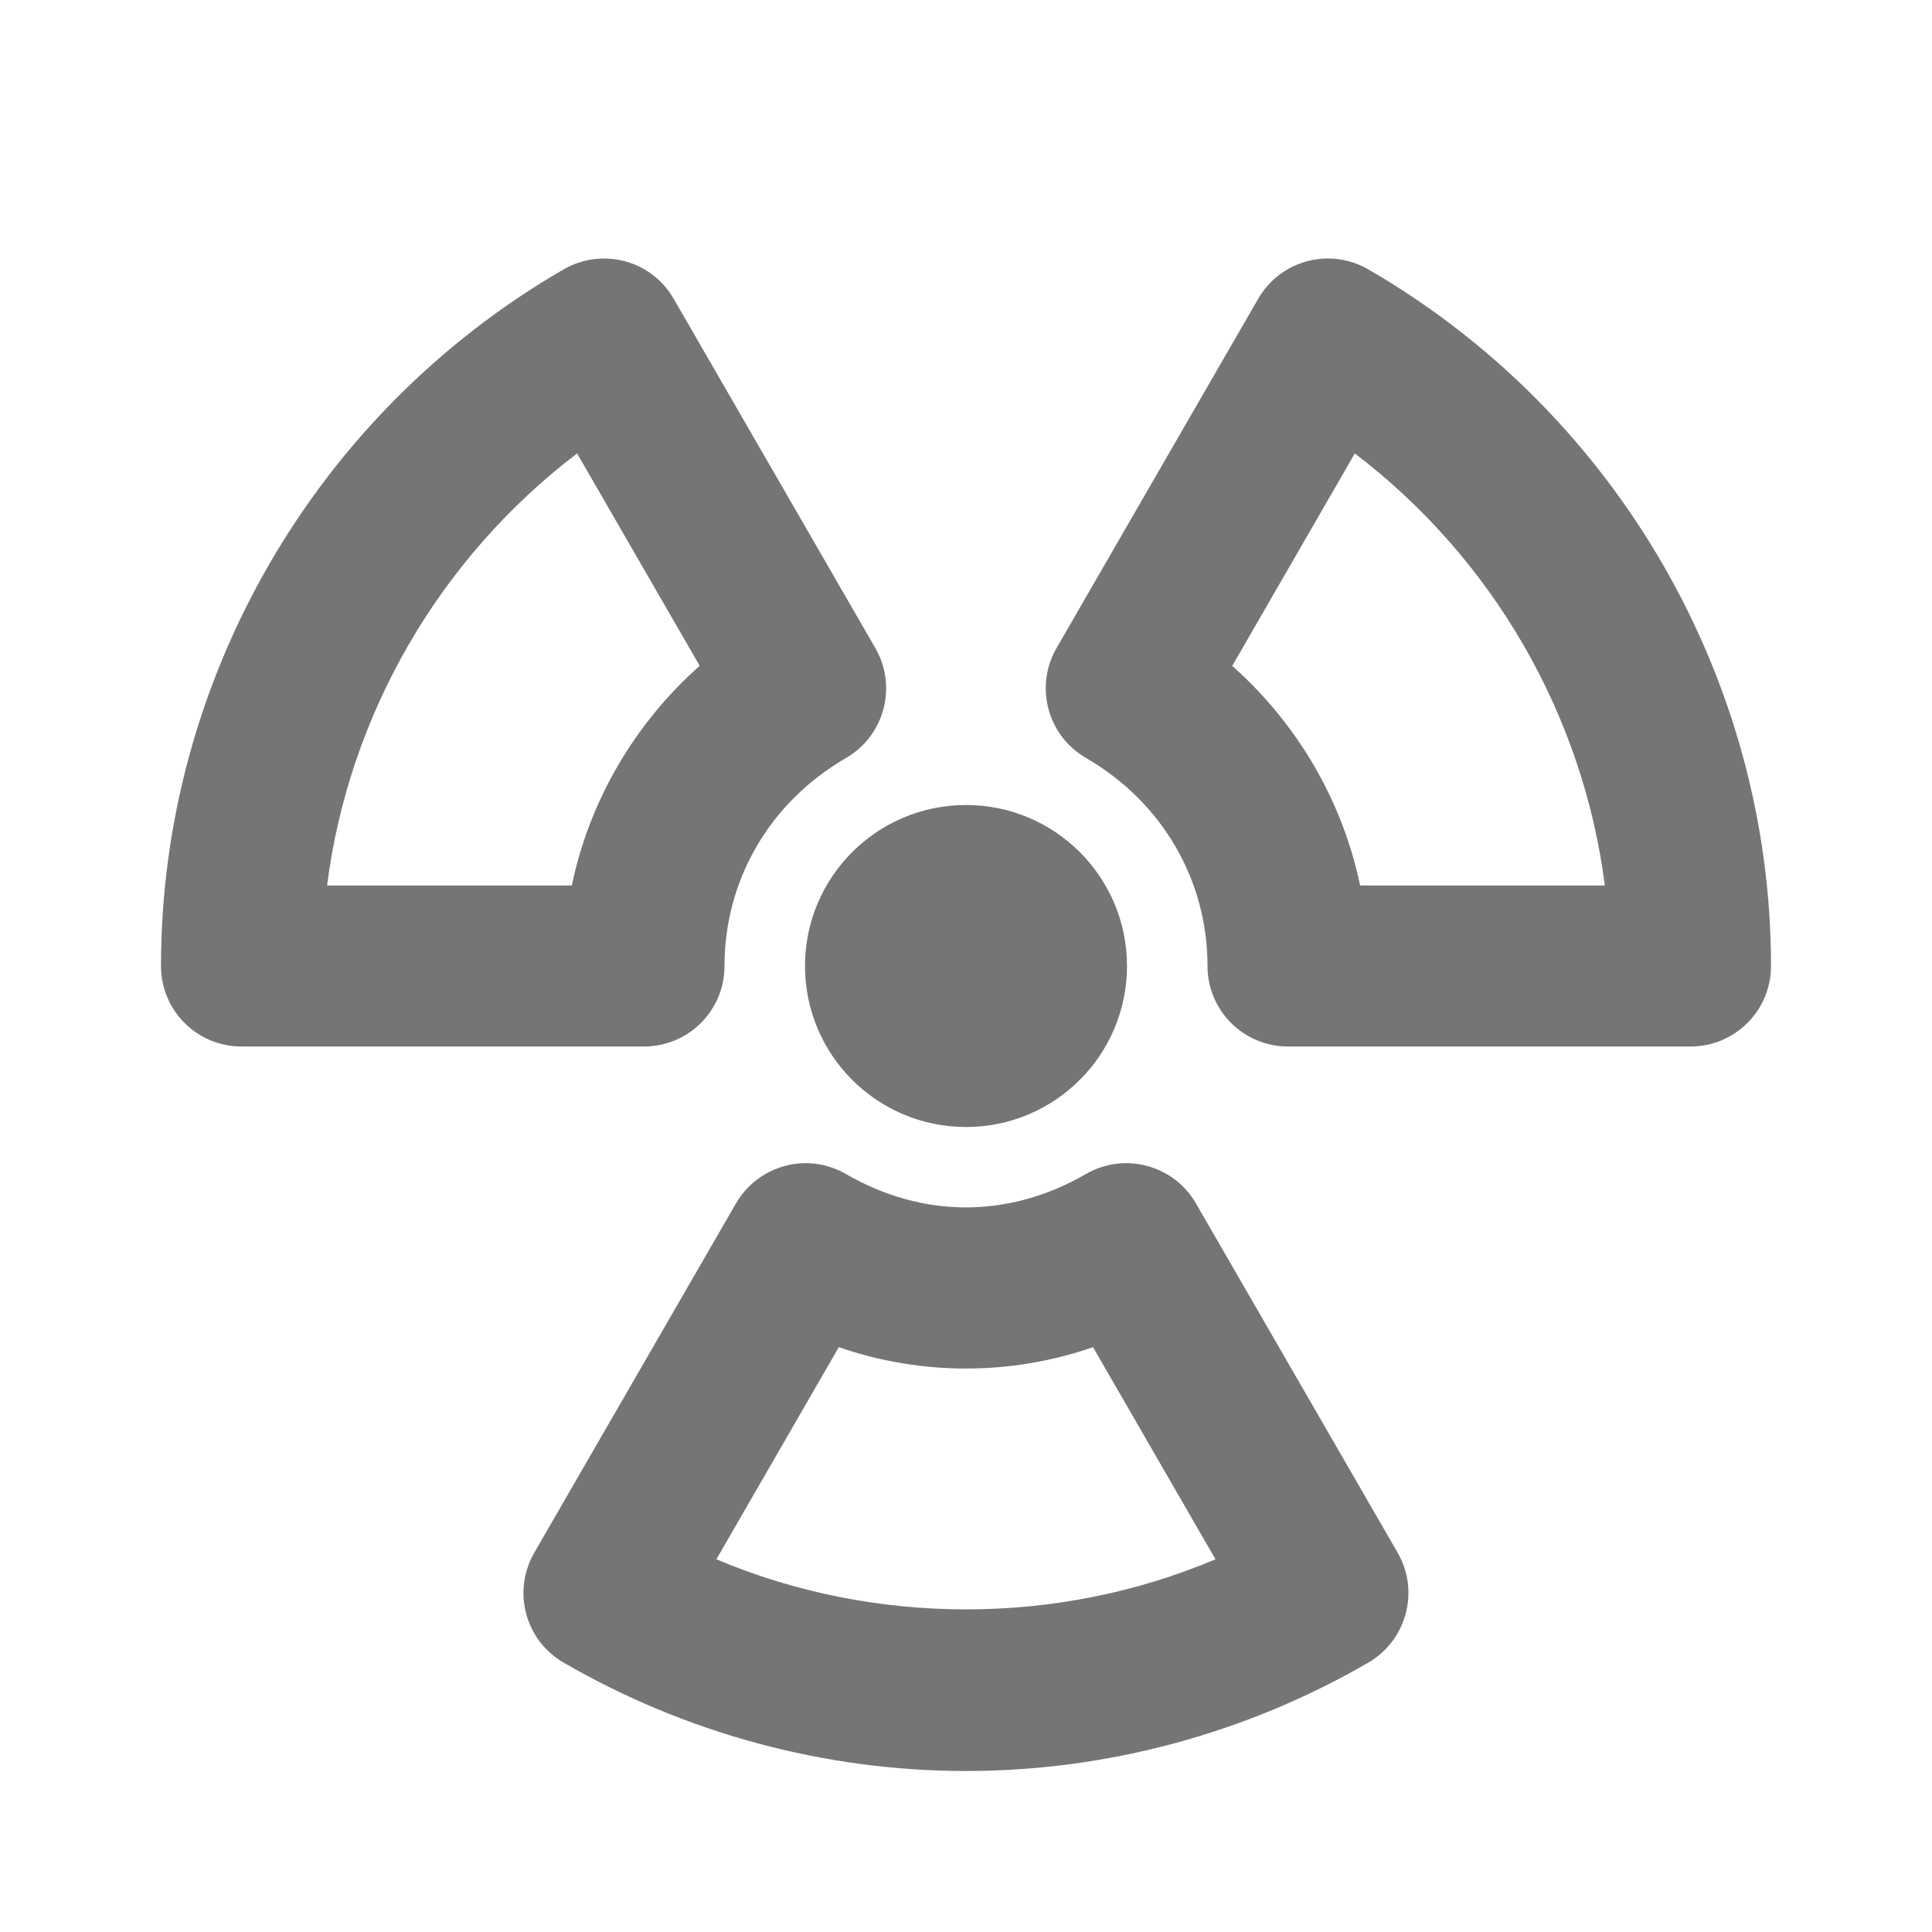 <?xml version="1.0" encoding="iso-8859-1"?>
<!-- Generator: Adobe Illustrator 16.0.0, SVG Export Plug-In . SVG Version: 6.00 Build 0)  -->
<!DOCTYPE svg PUBLIC "-//W3C//DTD SVG 1.1//EN" "http://www.w3.org/Graphics/SVG/1.1/DTD/svg11.dtd">
<svg version="1.1" xmlns="http://www.w3.org/2000/svg" xmlns:xlink="http://www.w3.org/1999/xlink" x="0px" y="0px" width="24px"
	 height="24px" viewBox="0 0 24 24" style="enable-background:new 0 0 24 24;" xml:space="preserve">
<g id="Frame_-_24px">
	<rect y="0" style="fill:none;" width="24" height="24"/>
</g>
<g id="Line_Icons">
	<g>
		<g>
			<g>
				<path style="fill:#757575;" d="M8,13H3c-0.553,0-1-0.447-1-1c0-3.553,1.916-6.869,5.002-8.654
					c0.23-0.133,0.503-0.169,0.76-0.101C8.018,3.313,8.236,3.48,8.369,3.712l2.505,4.339c0.276,0.478,0.112,1.088-0.364,1.365
					C9.564,9.963,9,10.929,9,12C9,12.553,8.553,13,8,13z M4.063,11h3.04c0.219-1.05,0.779-2.012,1.589-2.729L7.169,5.633
					C5.459,6.934,4.334,8.876,4.063,11z"/>
			</g>
			<g>
				<path style="fill:#757575;" d="M21,13h-5c-0.553,0-1-0.447-1-1c0-1.07-0.564-2.037-1.51-2.585
					c-0.478-0.276-0.641-0.887-0.365-1.365l2.505-4.339c0.133-0.231,0.352-0.398,0.608-0.466c0.256-0.069,0.527-0.032,0.759,0.101
					C20.083,5.131,22,8.449,22,12C22,12.553,21.553,13,21,13z M16.896,11h3.04c-0.271-2.123-1.396-4.066-3.106-5.367l-1.523,2.639
					C16.117,8.99,16.677,9.95,16.896,11z"/>
			</g>
			<g>
				<path style="fill:#757575;" d="M12,22c-1.748,0-3.477-0.465-4.998-1.346c-0.478-0.276-0.641-0.888-0.365-1.366l2.505-4.338
					c0.133-0.231,0.352-0.397,0.608-0.466c0.255-0.07,0.528-0.033,0.759,0.1c0.954,0.553,2.026,0.553,2.981,0
					c0.23-0.133,0.502-0.17,0.76-0.1c0.256,0.068,0.475,0.235,0.607,0.466l2.505,4.338c0.276,0.478,0.112,1.089-0.365,1.366
					C15.476,21.535,13.748,22,12,22z M8.899,19.37c1.962,0.829,4.237,0.831,6.2,0l-1.521-2.635c-1.022,0.354-2.136,0.354-3.158,0
					L8.899,19.37z"/>
			</g>
		</g>
		<g>
			<circle style="fill:#757575;" cx="12" cy="12" r="2"/>
		</g>
	</g>
</g>
</svg>
